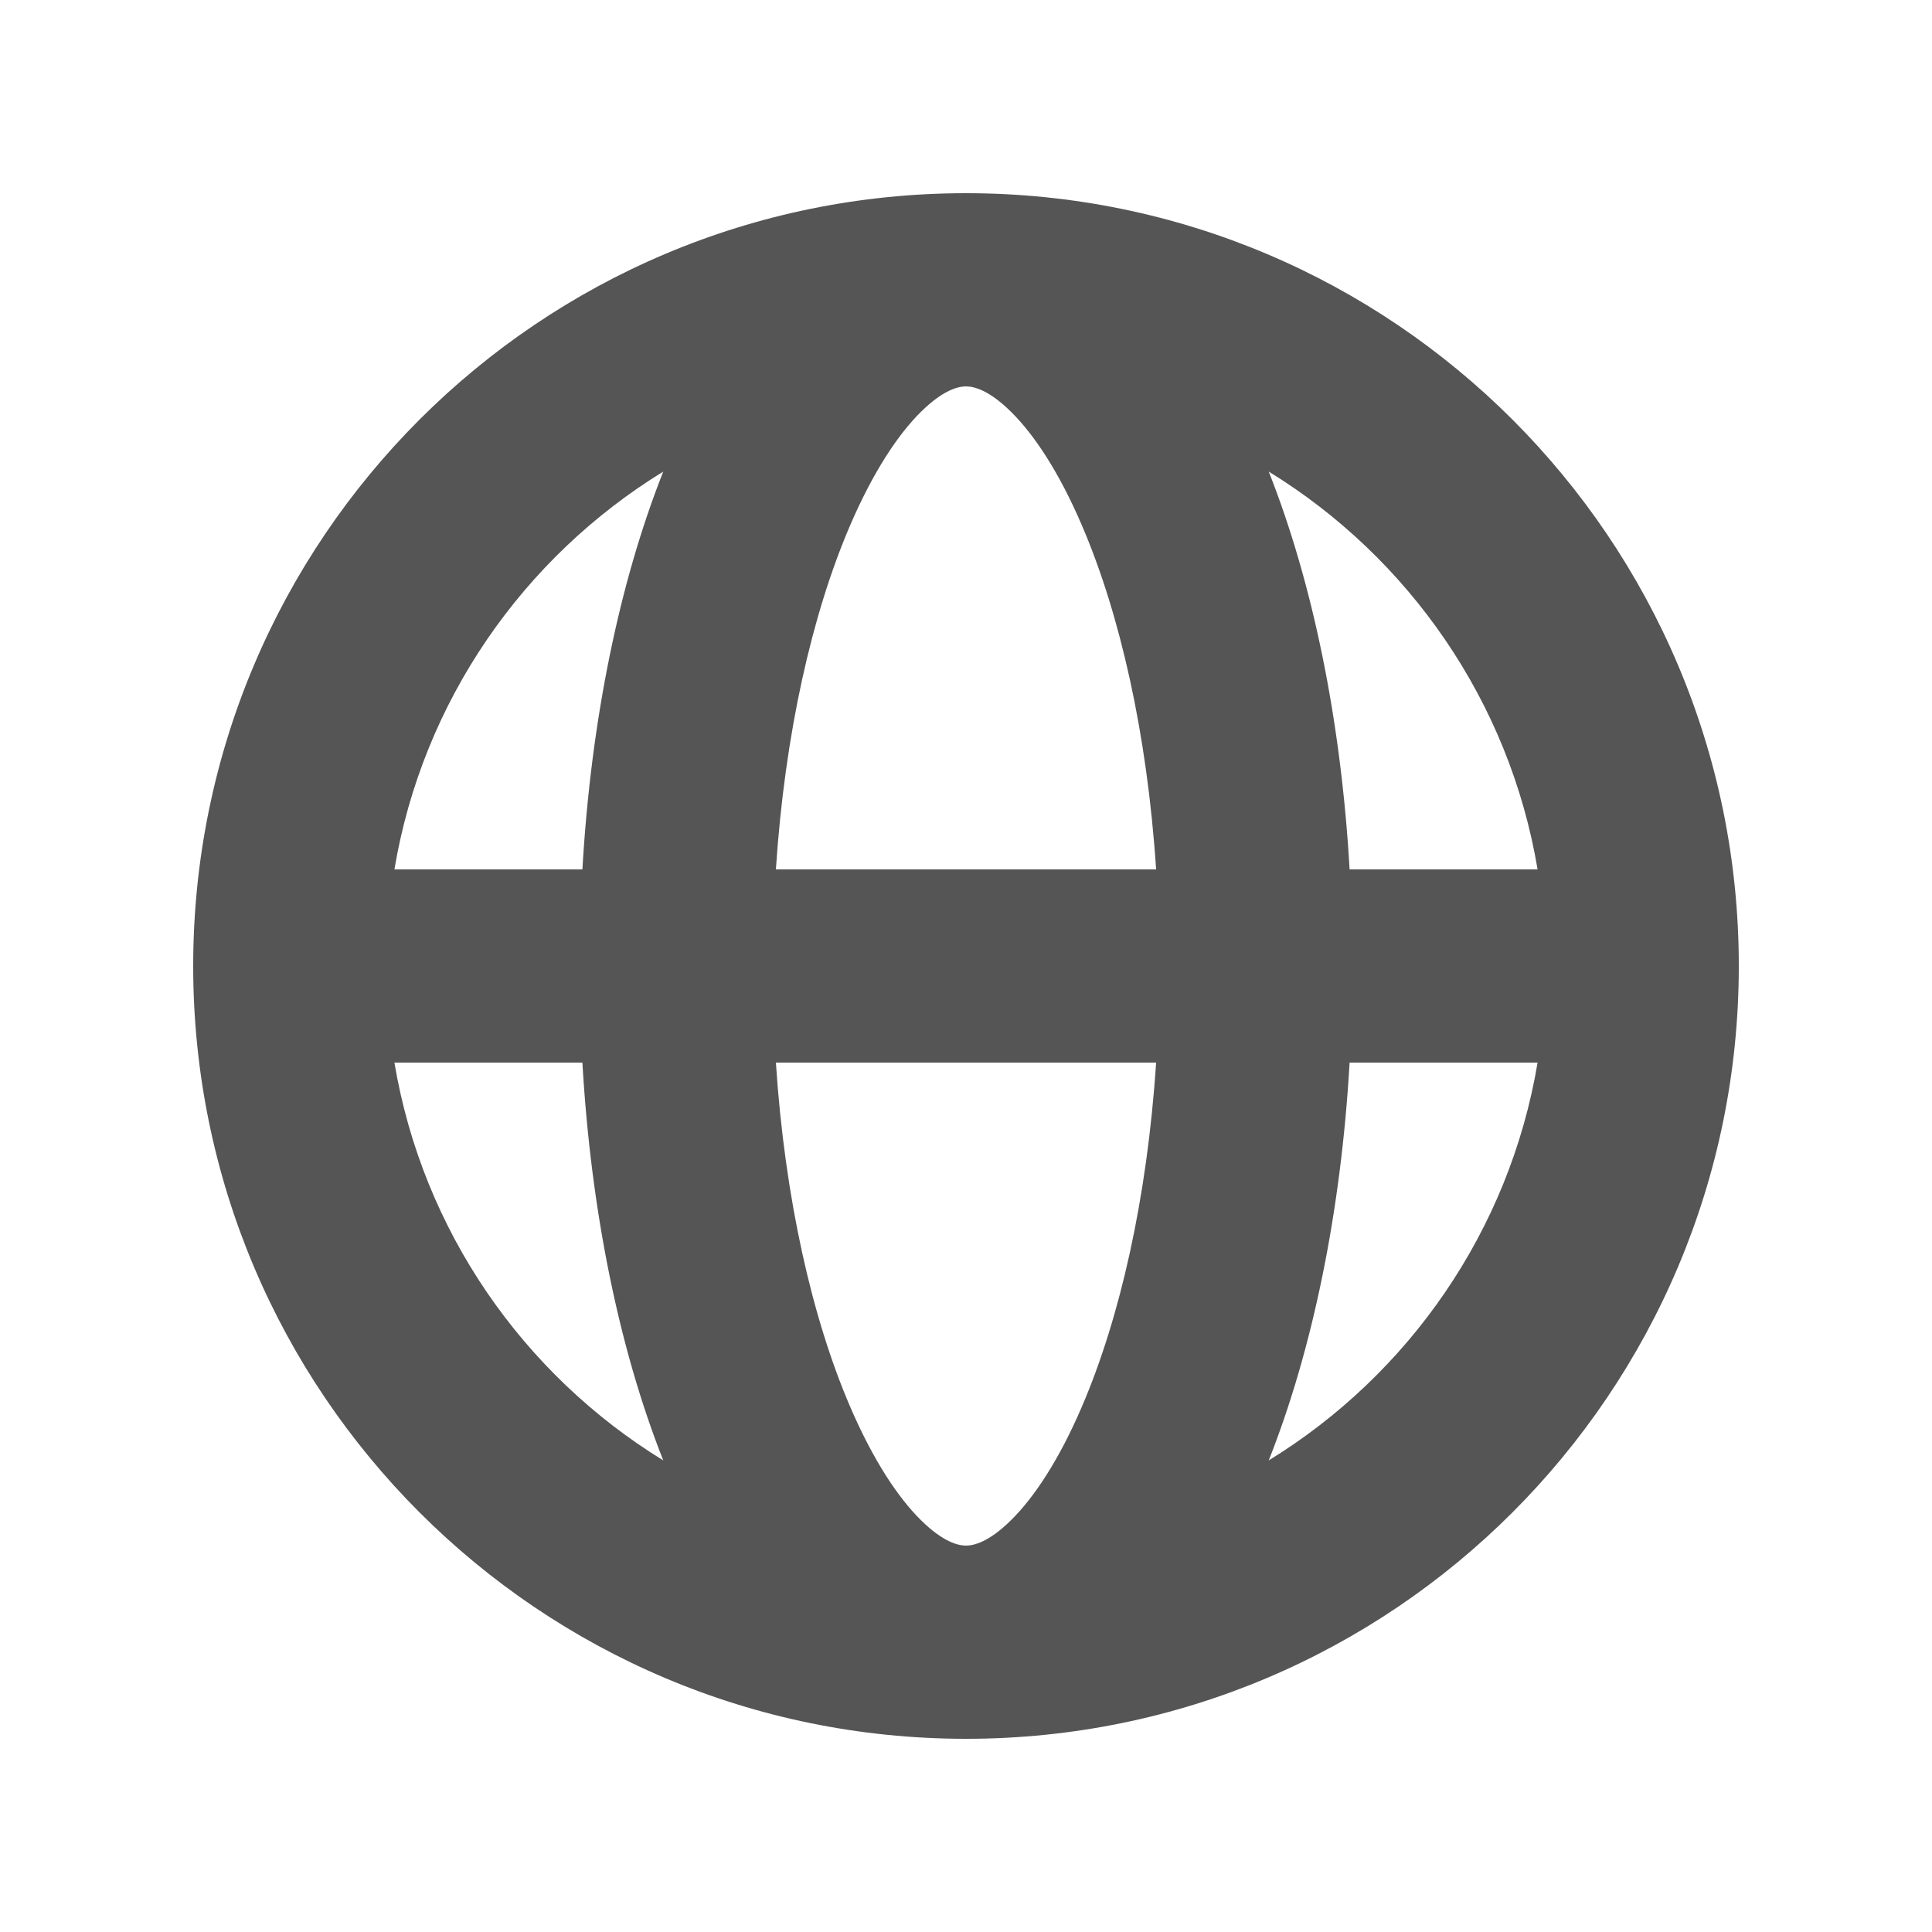 <svg width="20" height="20" viewBox="0 0 20 20" fill="#555555" xmlns="http://www.w3.org/2000/svg">
<path fill-rule="evenodd" clip-rule="evenodd" d="M4.083 9H6.029C6.118 7.454 6.412 6.029 6.866 4.882C5.418 5.771 4.375 7.258 4.083 9ZM10 2C5.582 2 2 5.582 2 10C2 14.418 5.582 18 10 18C14.418 18 18 14.418 18 10C18 5.582 14.418 2 10 2ZM10 4C9.924 4 9.768 4.032 9.535 4.262C9.297 4.496 9.038 4.885 8.798 5.444C8.409 6.351 8.125 7.586 8.032 9H11.968C11.875 7.586 11.591 6.351 11.202 5.444C10.963 4.885 10.703 4.496 10.465 4.262C10.232 4.032 10.076 4 10 4ZM13.971 9C13.882 7.454 13.588 6.029 13.134 4.882C14.582 5.771 15.625 7.258 15.917 9H13.971ZM11.968 11H8.032C8.125 12.414 8.409 13.649 8.798 14.556C9.038 15.115 9.297 15.504 9.535 15.738C9.768 15.968 9.924 16 10 16C10.076 16 10.232 15.968 10.465 15.738C10.703 15.504 10.963 15.115 11.202 14.556C11.591 13.649 11.875 12.414 11.968 11ZM13.134 15.118C13.588 13.971 13.882 12.546 13.971 11H15.917C15.625 12.742 14.582 14.229 13.134 15.118ZM6.866 15.118C6.412 13.971 6.118 12.546 6.029 11H4.083C4.375 12.742 5.418 14.229 6.866 15.118Z" />
</svg>
